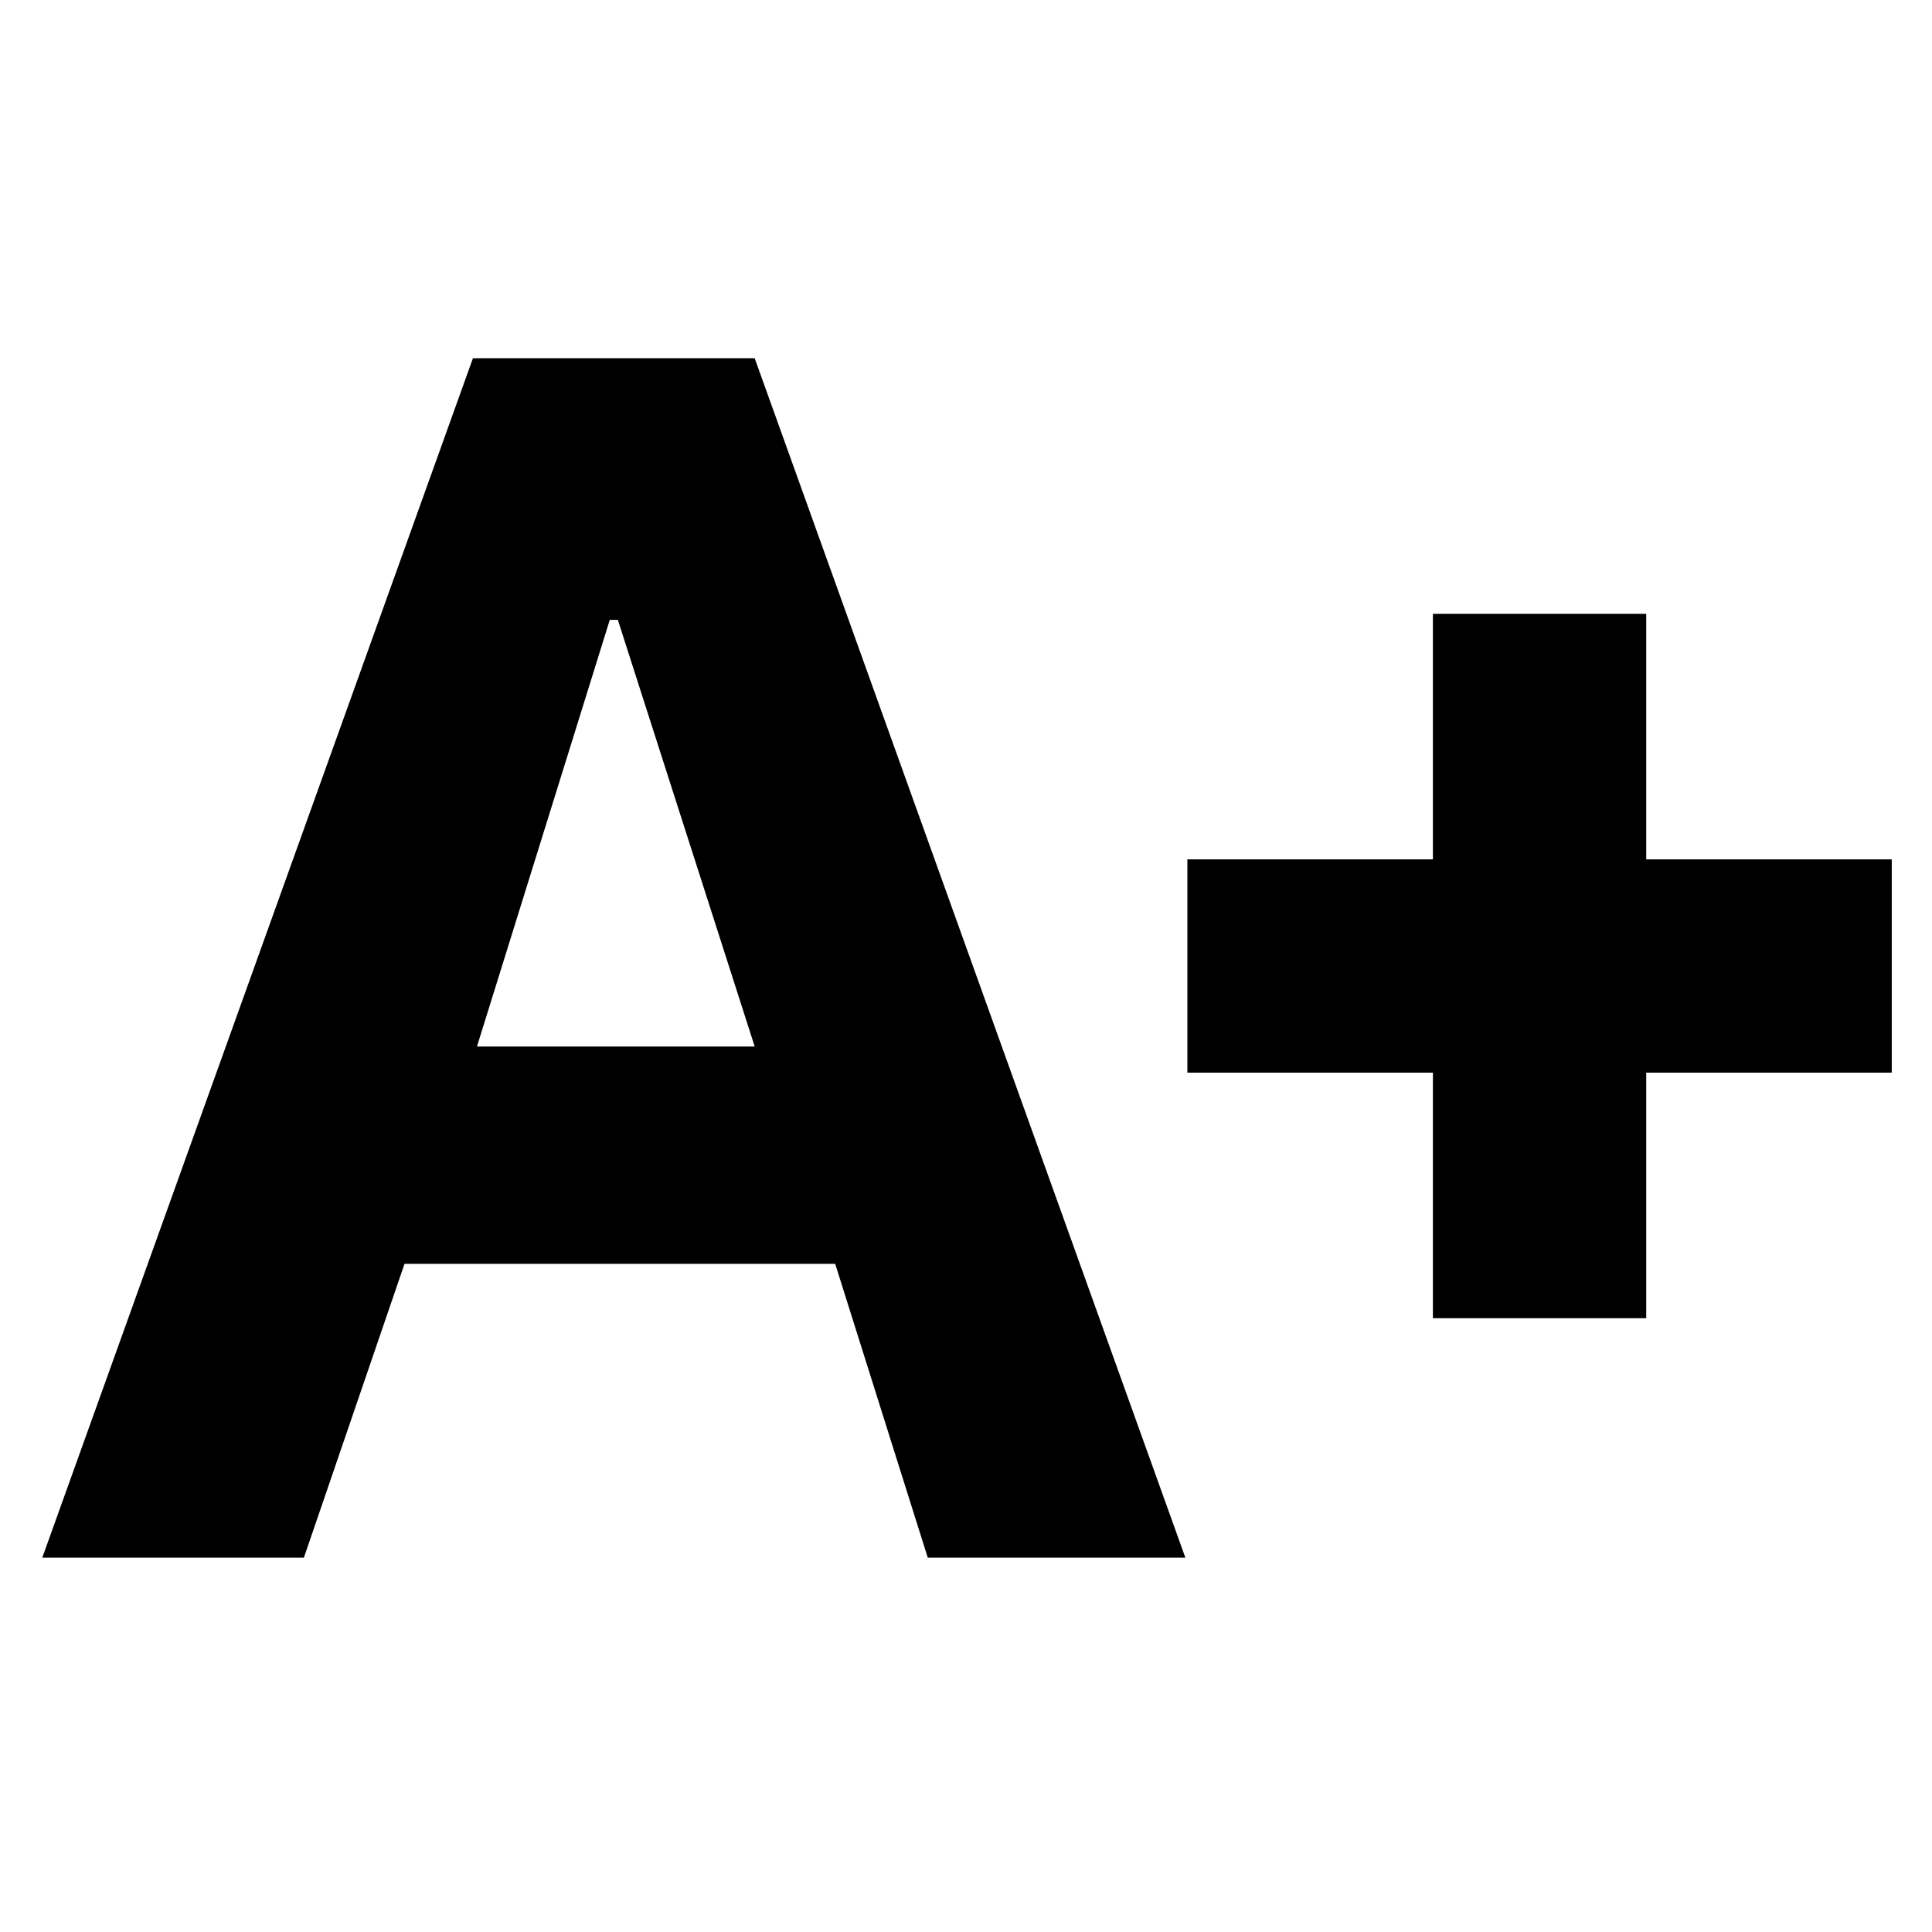 <svg xmlns="http://www.w3.org/2000/svg" height="24" width="24"><path d="m.525 19.35 5.35-14.9h3.5l5.35 14.9h-3.2l-1.15-3.65h-5.35l-1.25 3.65Zm5.4-6.35h3.45l-1.7-5.3h-.1ZM17.8 16.375v-3.05h-3.05v-2.65h3.05v-3.05h2.65v3.05h3.05v2.65h-3.05v3.05Z"/></svg>